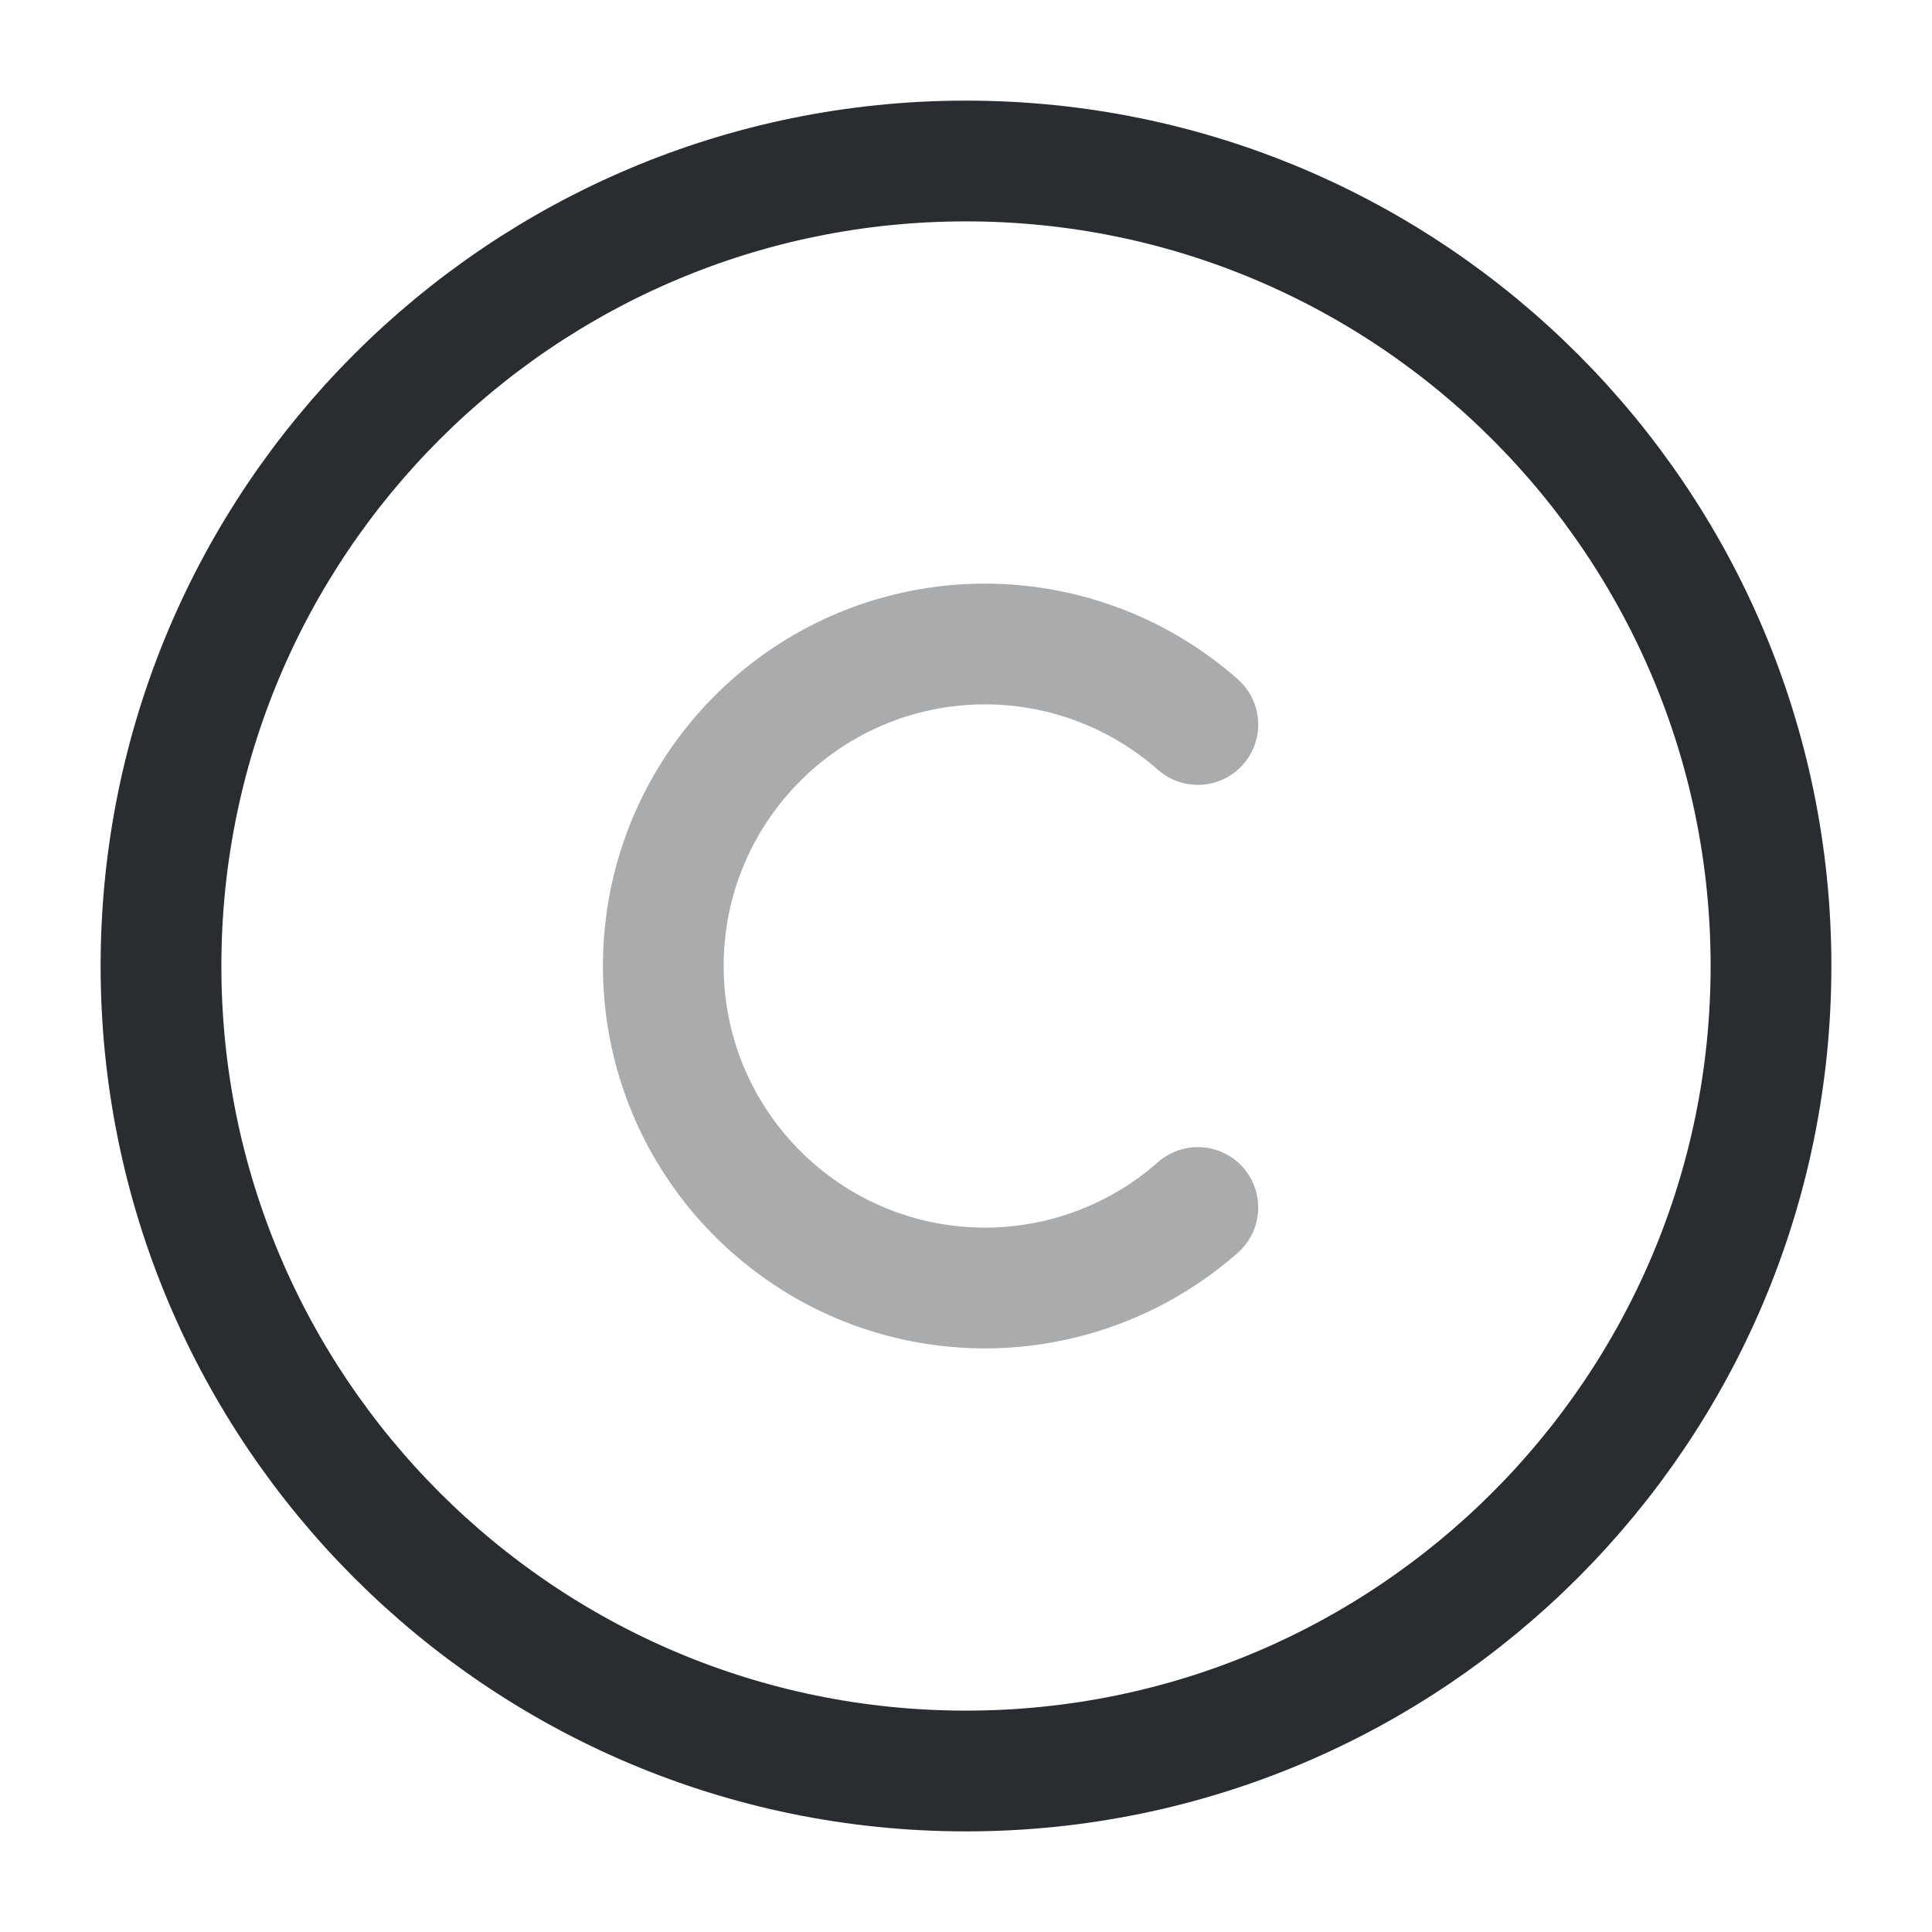 <svg width="24" height="24" fill="none" xmlns="http://www.w3.org/2000/svg"><path d="M12 22C6.48 22 2 17.52 2 12S6.48 2 12 2s10 4.48 10 10-4.48 10-10 10Z" stroke="#292D32" stroke-width="1.5" stroke-linecap="round" stroke-linejoin="round"/><path opacity=".4" d="M14.88 15a4 4 0 0 1-2.64 1c-2.21 0-4-1.79-4-4s1.79-4 4-4a4 4 0 0 1 2.64 1" stroke="#292D32" stroke-width="1.5" stroke-linecap="round" stroke-linejoin="round"/></svg>
